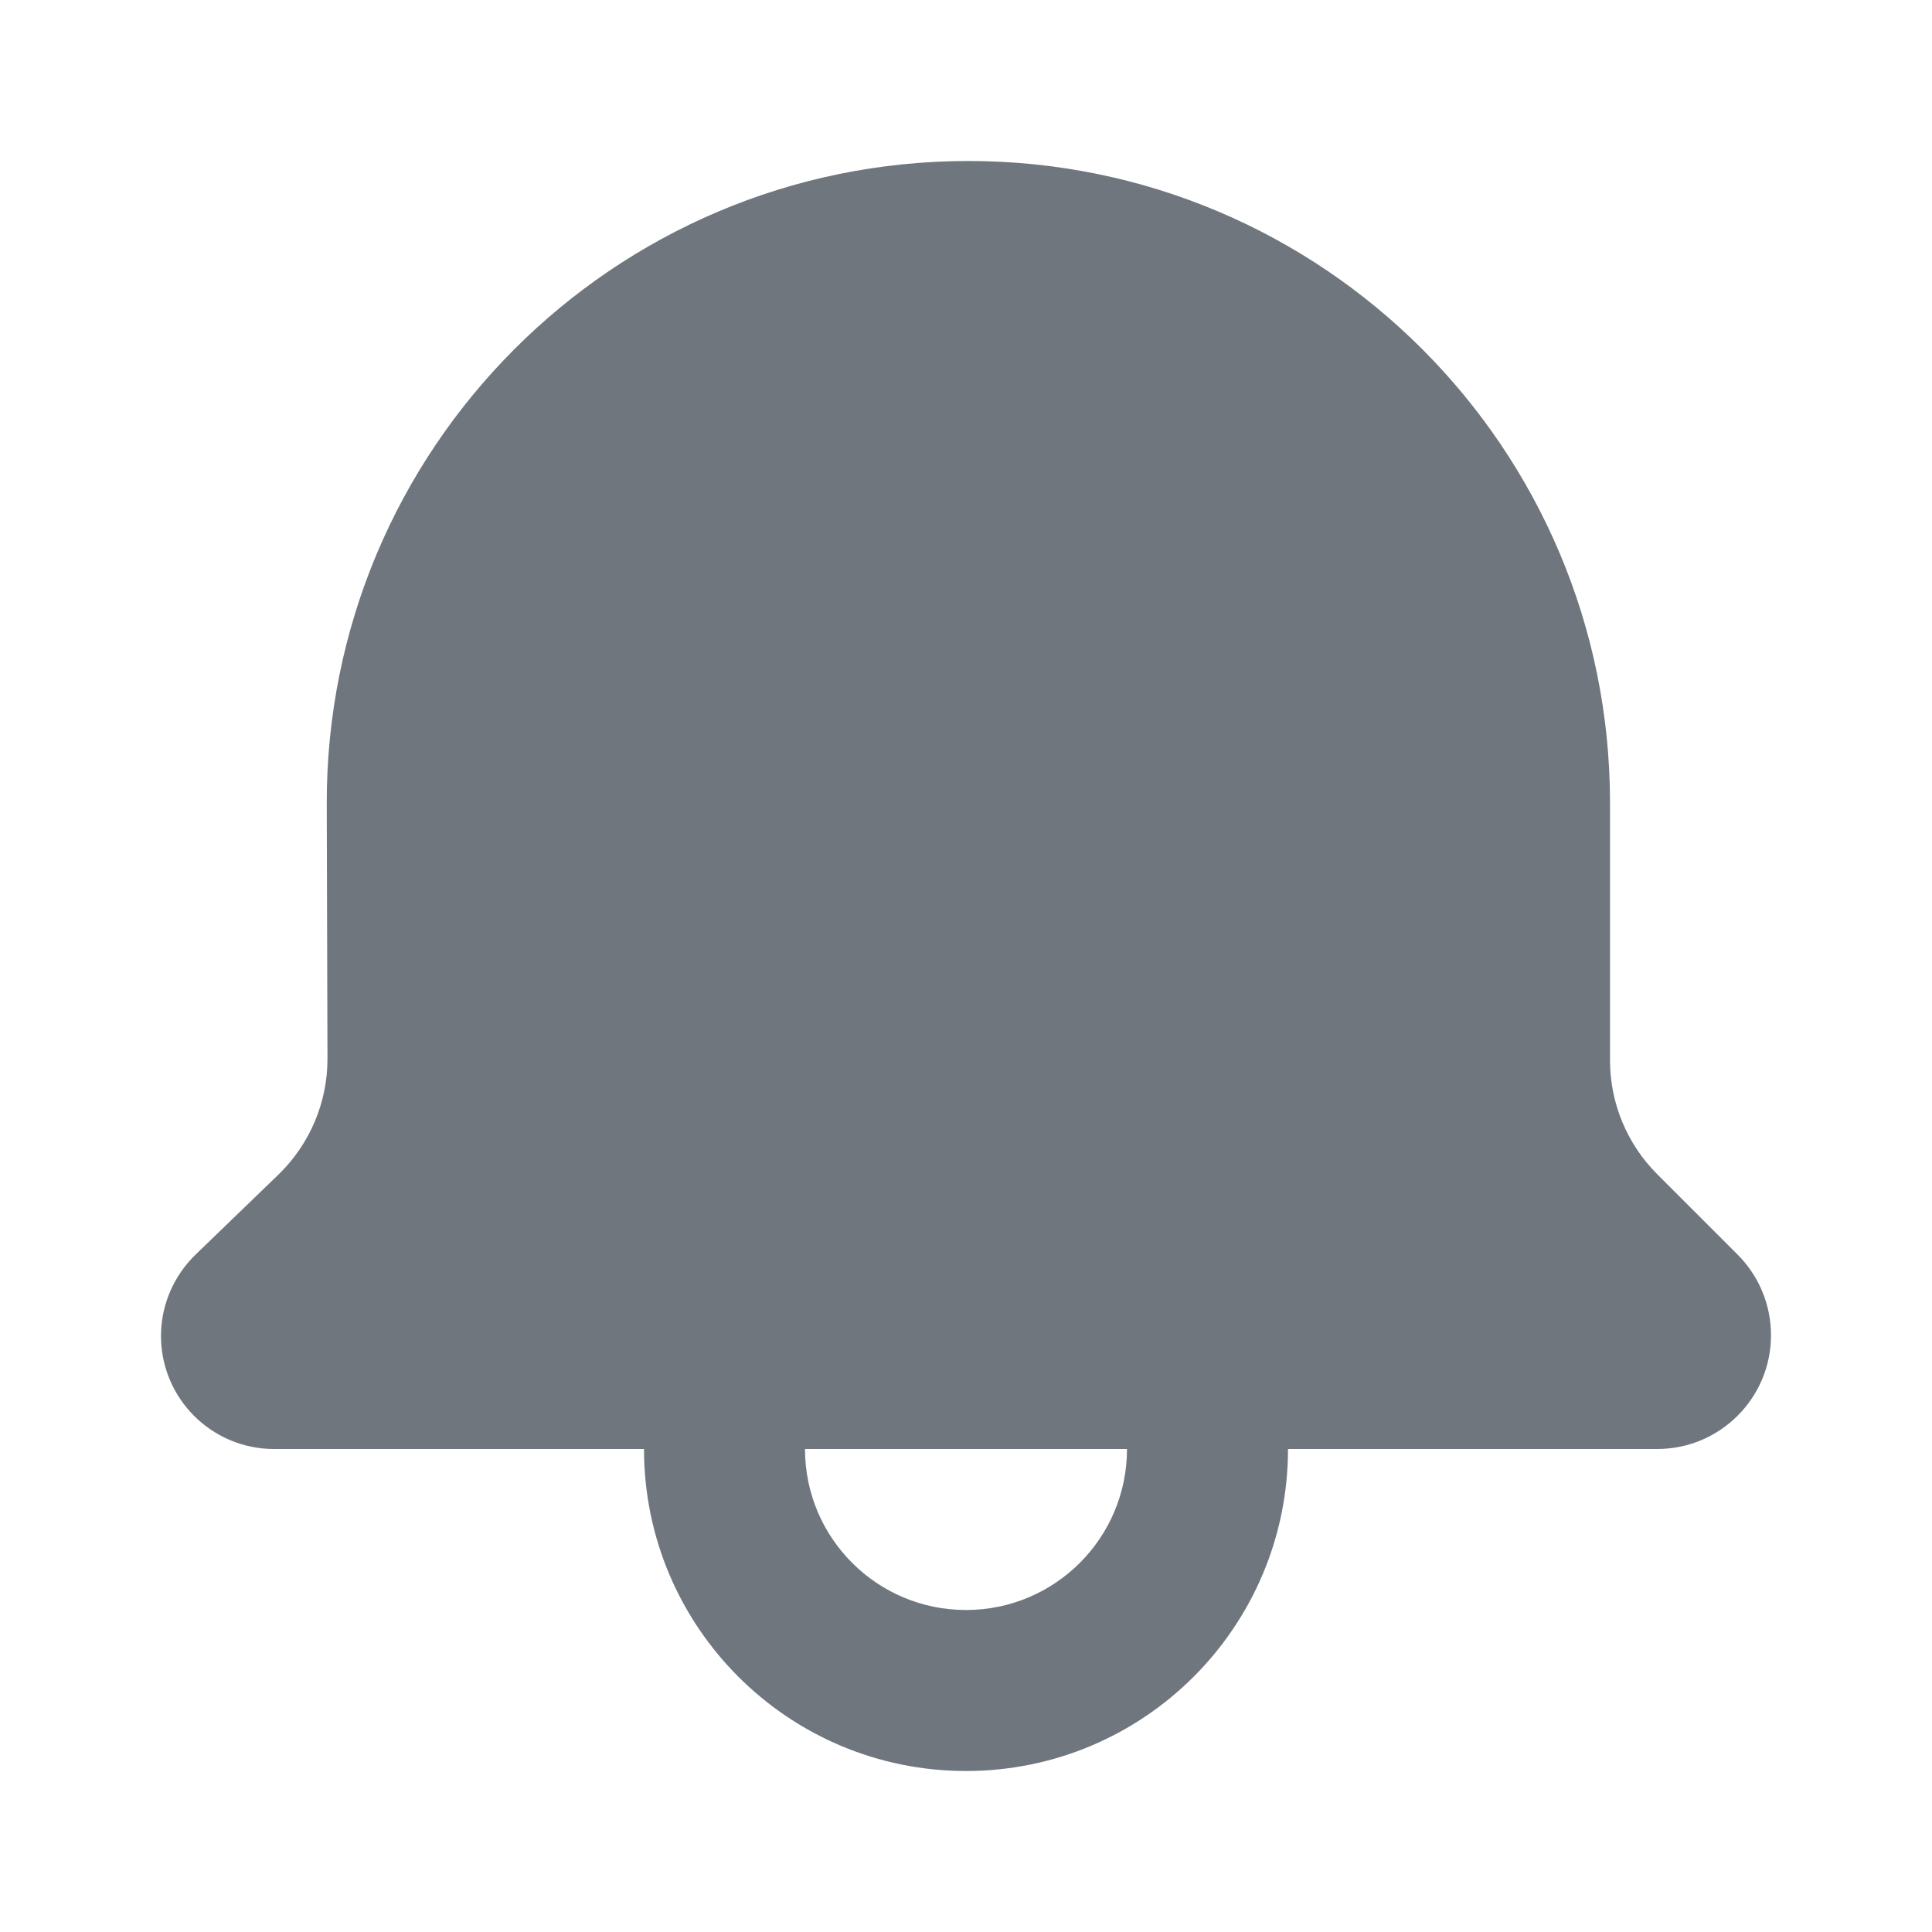 <svg xmlns="http://www.w3.org/2000/svg" width="24" height="24" viewBox="0 0 24 24" fill="none">
                            <path fillRule="evenodd" clipRule="evenodd" d="M2 16.596C2 16.215 2.155 15.851 2.429 15.586L3.458 14.592C3.849 14.214 4.07 13.692 4.068 13.148L4.059 9.995C4.045 5.583 7.618 2 12.029 2C16.431 2 20 5.569 20 9.971L20 13.172C20 13.702 20.211 14.211 20.586 14.586L21.586 15.586C21.851 15.851 22 16.211 22 16.586C22 17.367 21.367 18 20.586 18H16C16 20.209 14.209 22 12 22C9.791 22 8 20.209 8 18H3.404C2.629 18 2 17.371 2 16.596ZM10 18C10 19.105 10.895 20 12 20C13.105 20 14 19.105 14 18H10ZM18 13.172C18 14.232 18.421 15.25 19.172 16L4.879 16C5.642 15.246 6.071 14.216 6.068 13.142L6.059 9.989C6.049 6.684 8.725 4 12.029 4C15.327 4 18 6.673 18 9.971L18 13.172Z" fill="#6F767E" />
                        </svg>
